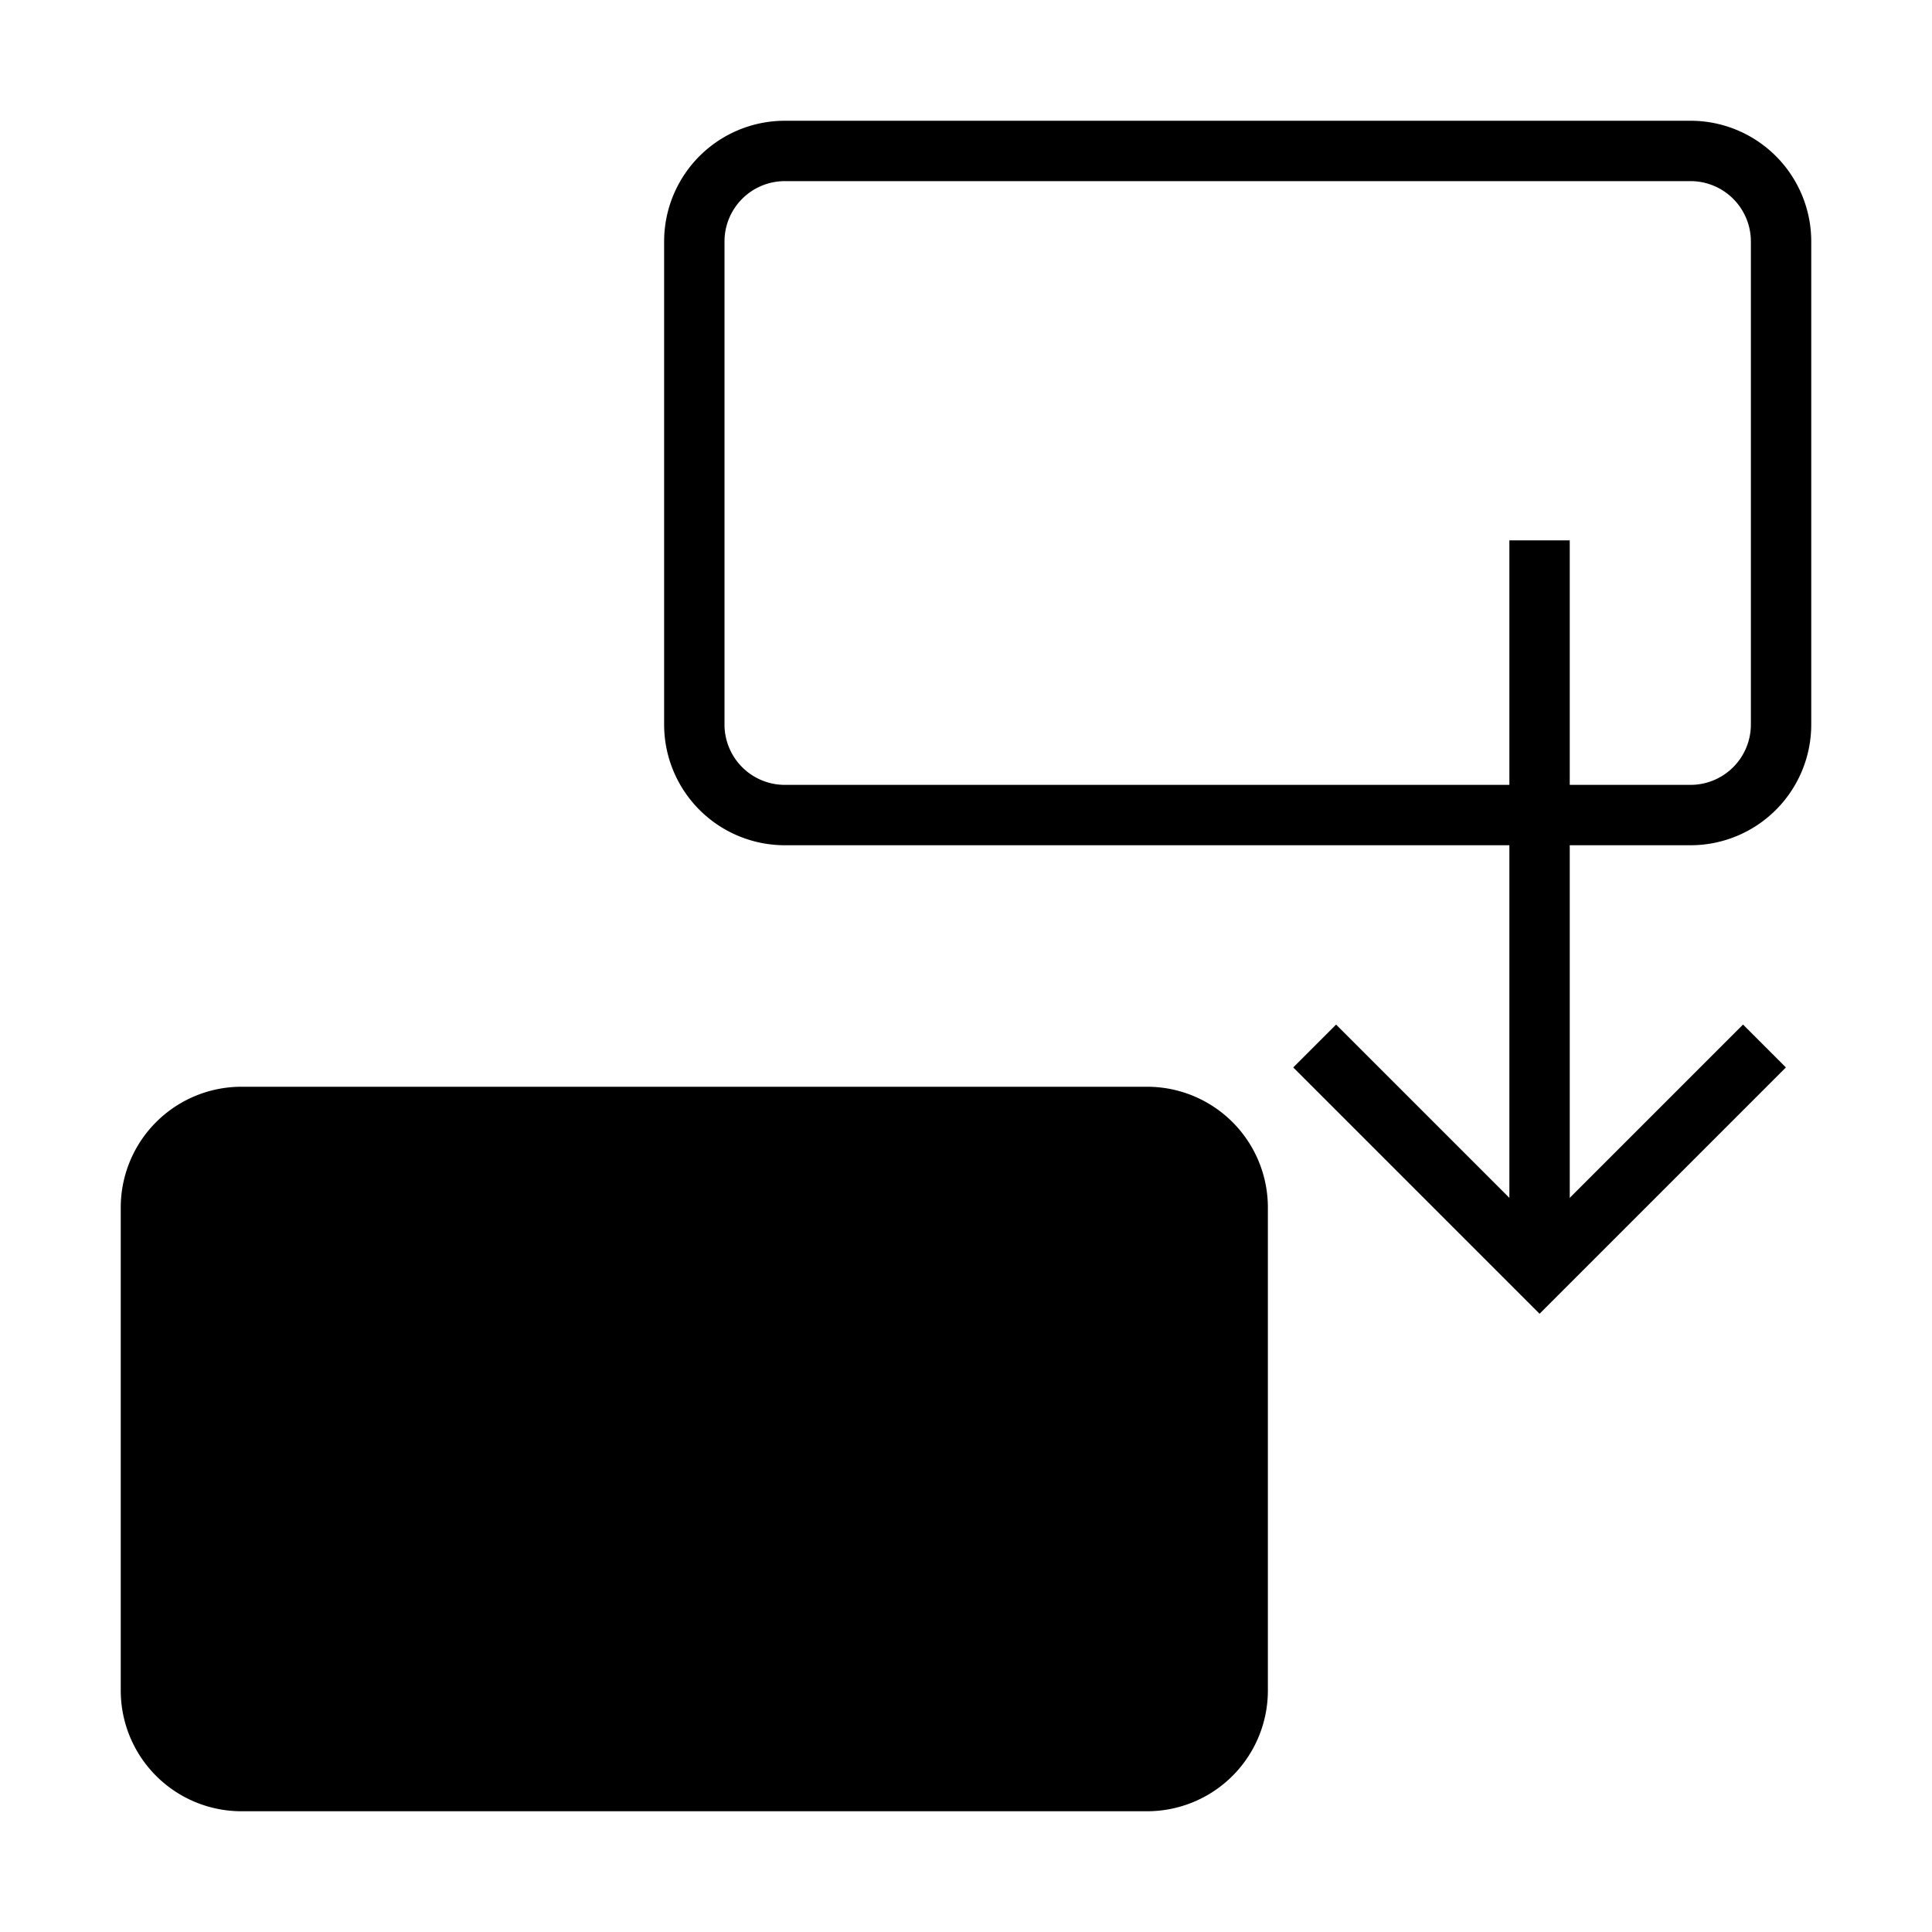 <svg id="symbols" xmlns="http://www.w3.org/2000/svg" viewBox="0 0 32 32"><title>ACTION_12</title><polygon points="25.5 21.76 21.42 17.68 22.13 16.97 25.5 20.34 28.87 16.97 29.58 17.68 25.5 21.76"/><rect x="2.5" y="18.5" width="18" height="11" rx="1.48" ry="1.48" transform="translate(23 48) rotate(-180)"/><path d="M19,30H4a2,2,0,0,1-2-2V20a2,2,0,0,1,2-2H19a2,2,0,0,1,2,2v8A2,2,0,0,1,19,30ZM4,19a1,1,0,0,0-1,1v8a1,1,0,0,0,1,1H19a1,1,0,0,0,1-1V20a1,1,0,0,0-1-1Z"/><path d="M28,14H13a2,2,0,0,1-2-2V4a2,2,0,0,1,2-2H28a2,2,0,0,1,2,2v8A2,2,0,0,1,28,14ZM13,3a1,1,0,0,0-1,1v8a1,1,0,0,0,1,1H28a1,1,0,0,0,1-1V4a1,1,0,0,0-1-1Z"/><rect x="25" y="8.95" width="1" height="11.9"/></svg>